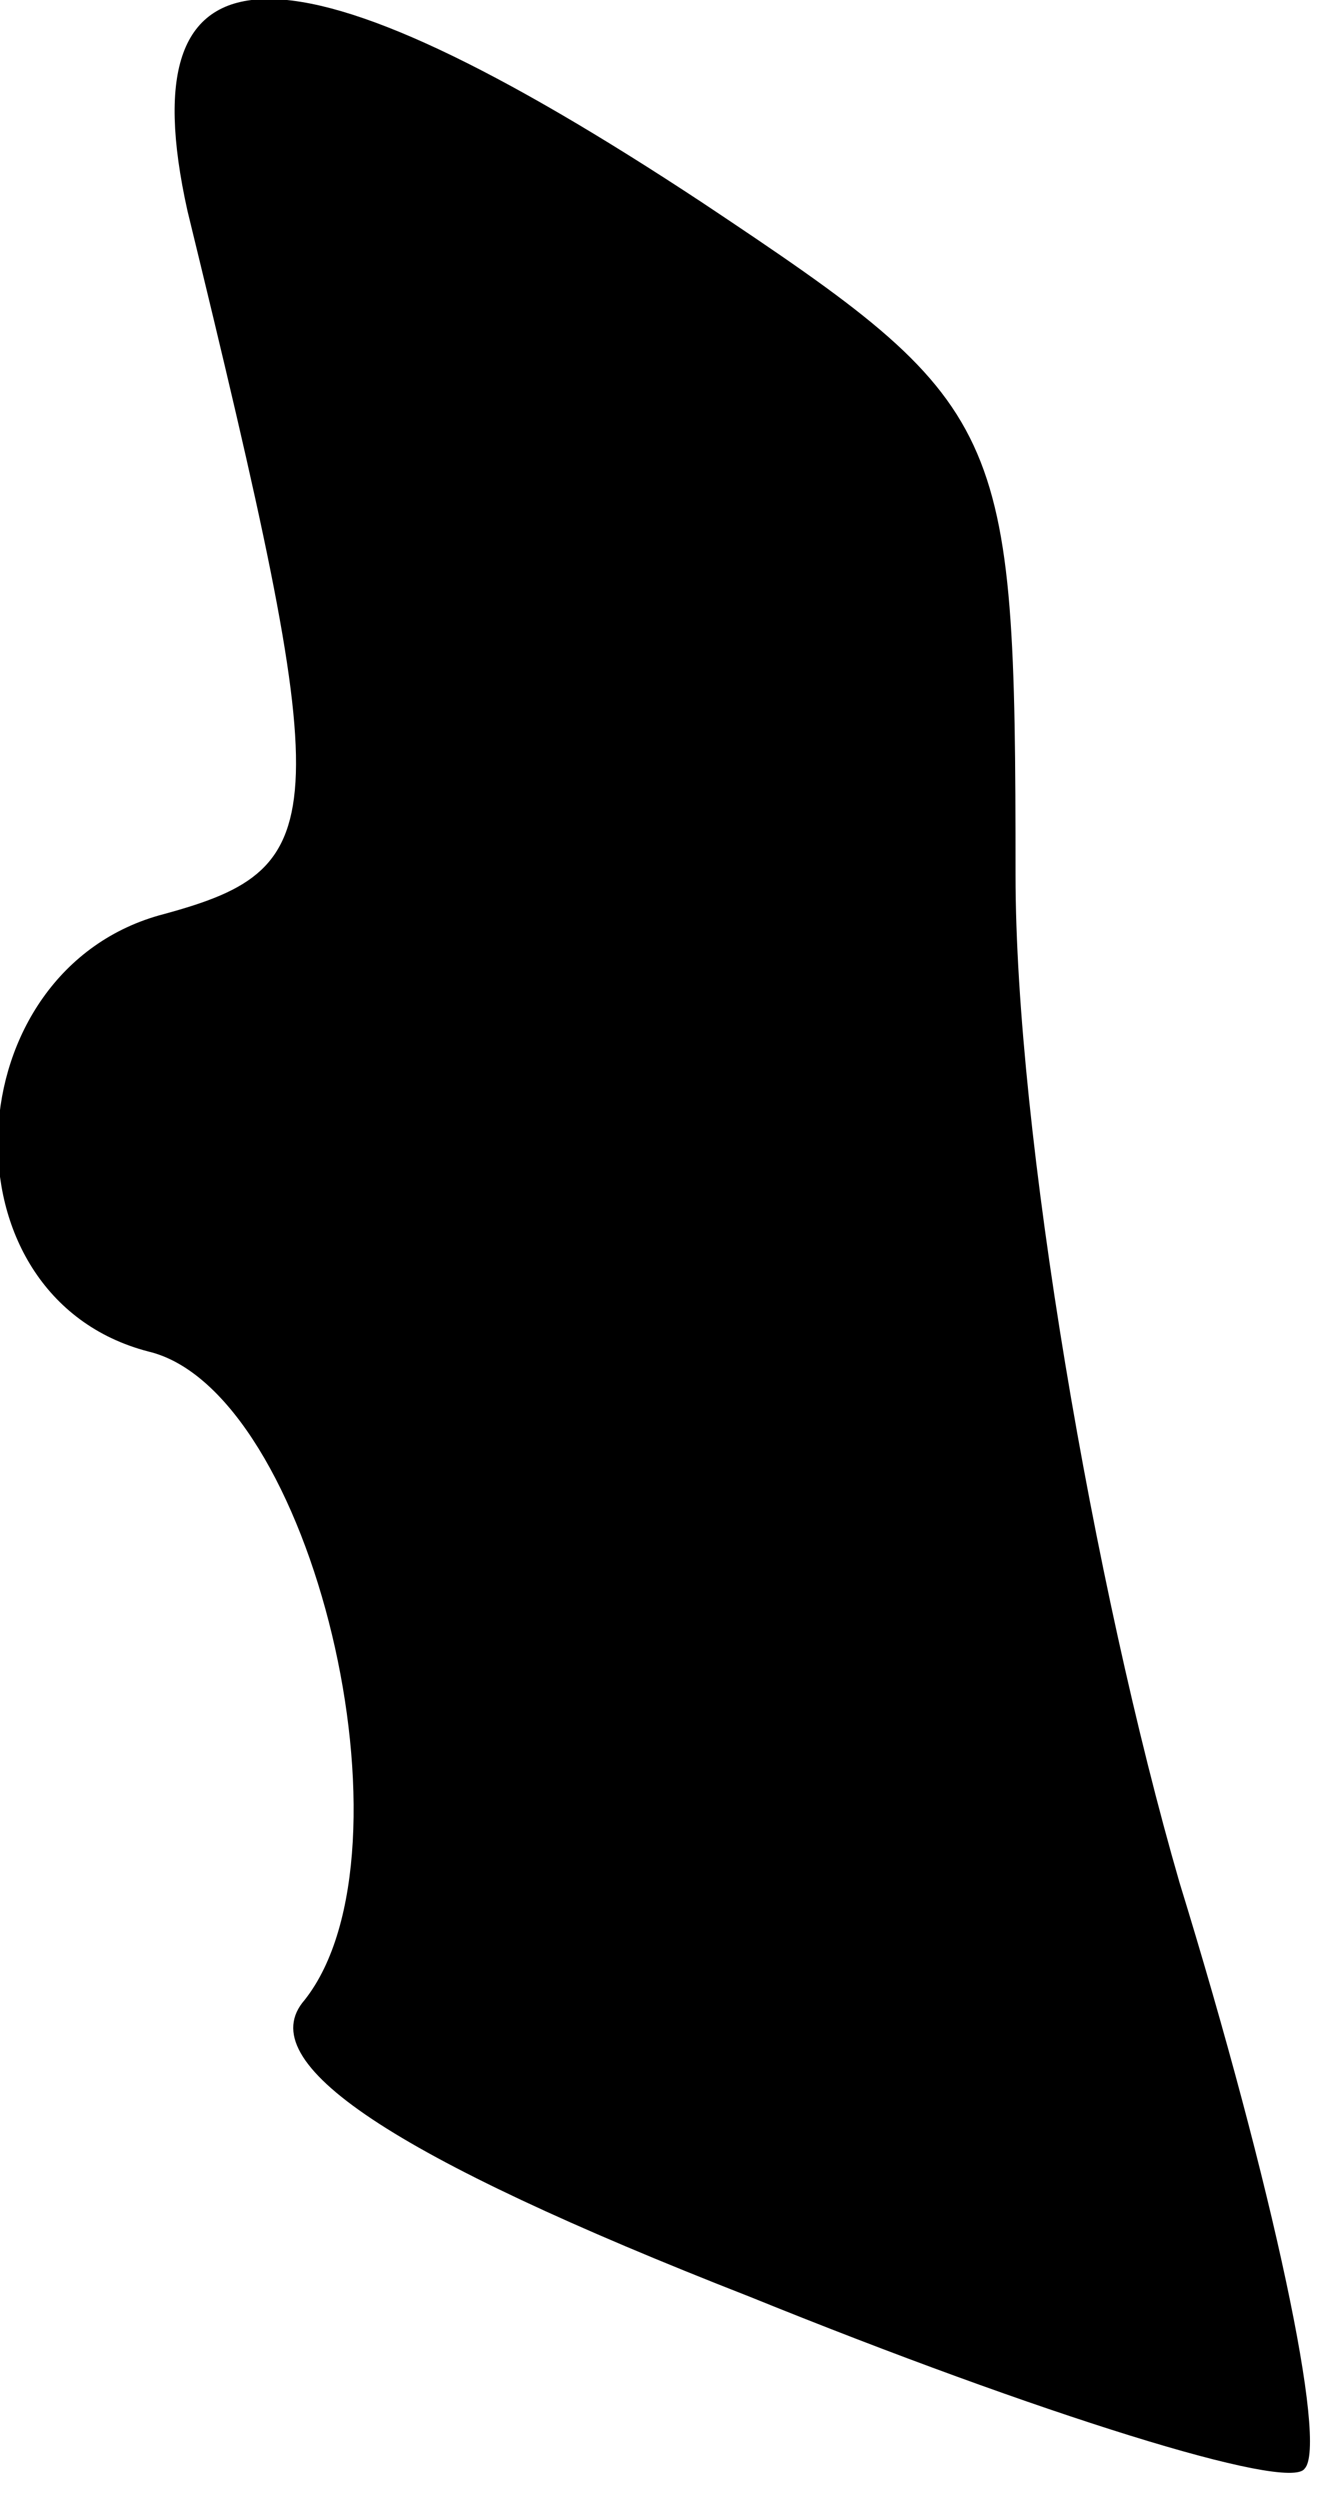 <?xml version="1.0" standalone="no"?>
<!DOCTYPE svg PUBLIC "-//W3C//DTD SVG 20010904//EN"
 "http://www.w3.org/TR/2001/REC-SVG-20010904/DTD/svg10.dtd">
<svg version="1.0" xmlns="http://www.w3.org/2000/svg"
 width="17pt" height="32pt" viewBox="0 0 17 32"
 preserveAspectRatio="xMidYMid meet">
<g transform="translate(0,32) scale(0.1,-0.1)"
fill="#000000" stroke="none">
<path fill="#000000" stroke="none" d="M24 293 c19 -78 19 -84 -3 -90 -27 -7
-29 -49 -2 -56 21 -5 35 -64 20 -83 -7 -8 11 -20 57 -38 37 -15 69 -25 71 -22
3 3 -4 36 -16 75 -11 38 -21 96 -21 129 0 58 -1 60 -40 86 -53 35 -74 35 -66
-1z"/>
</g>
</svg>
